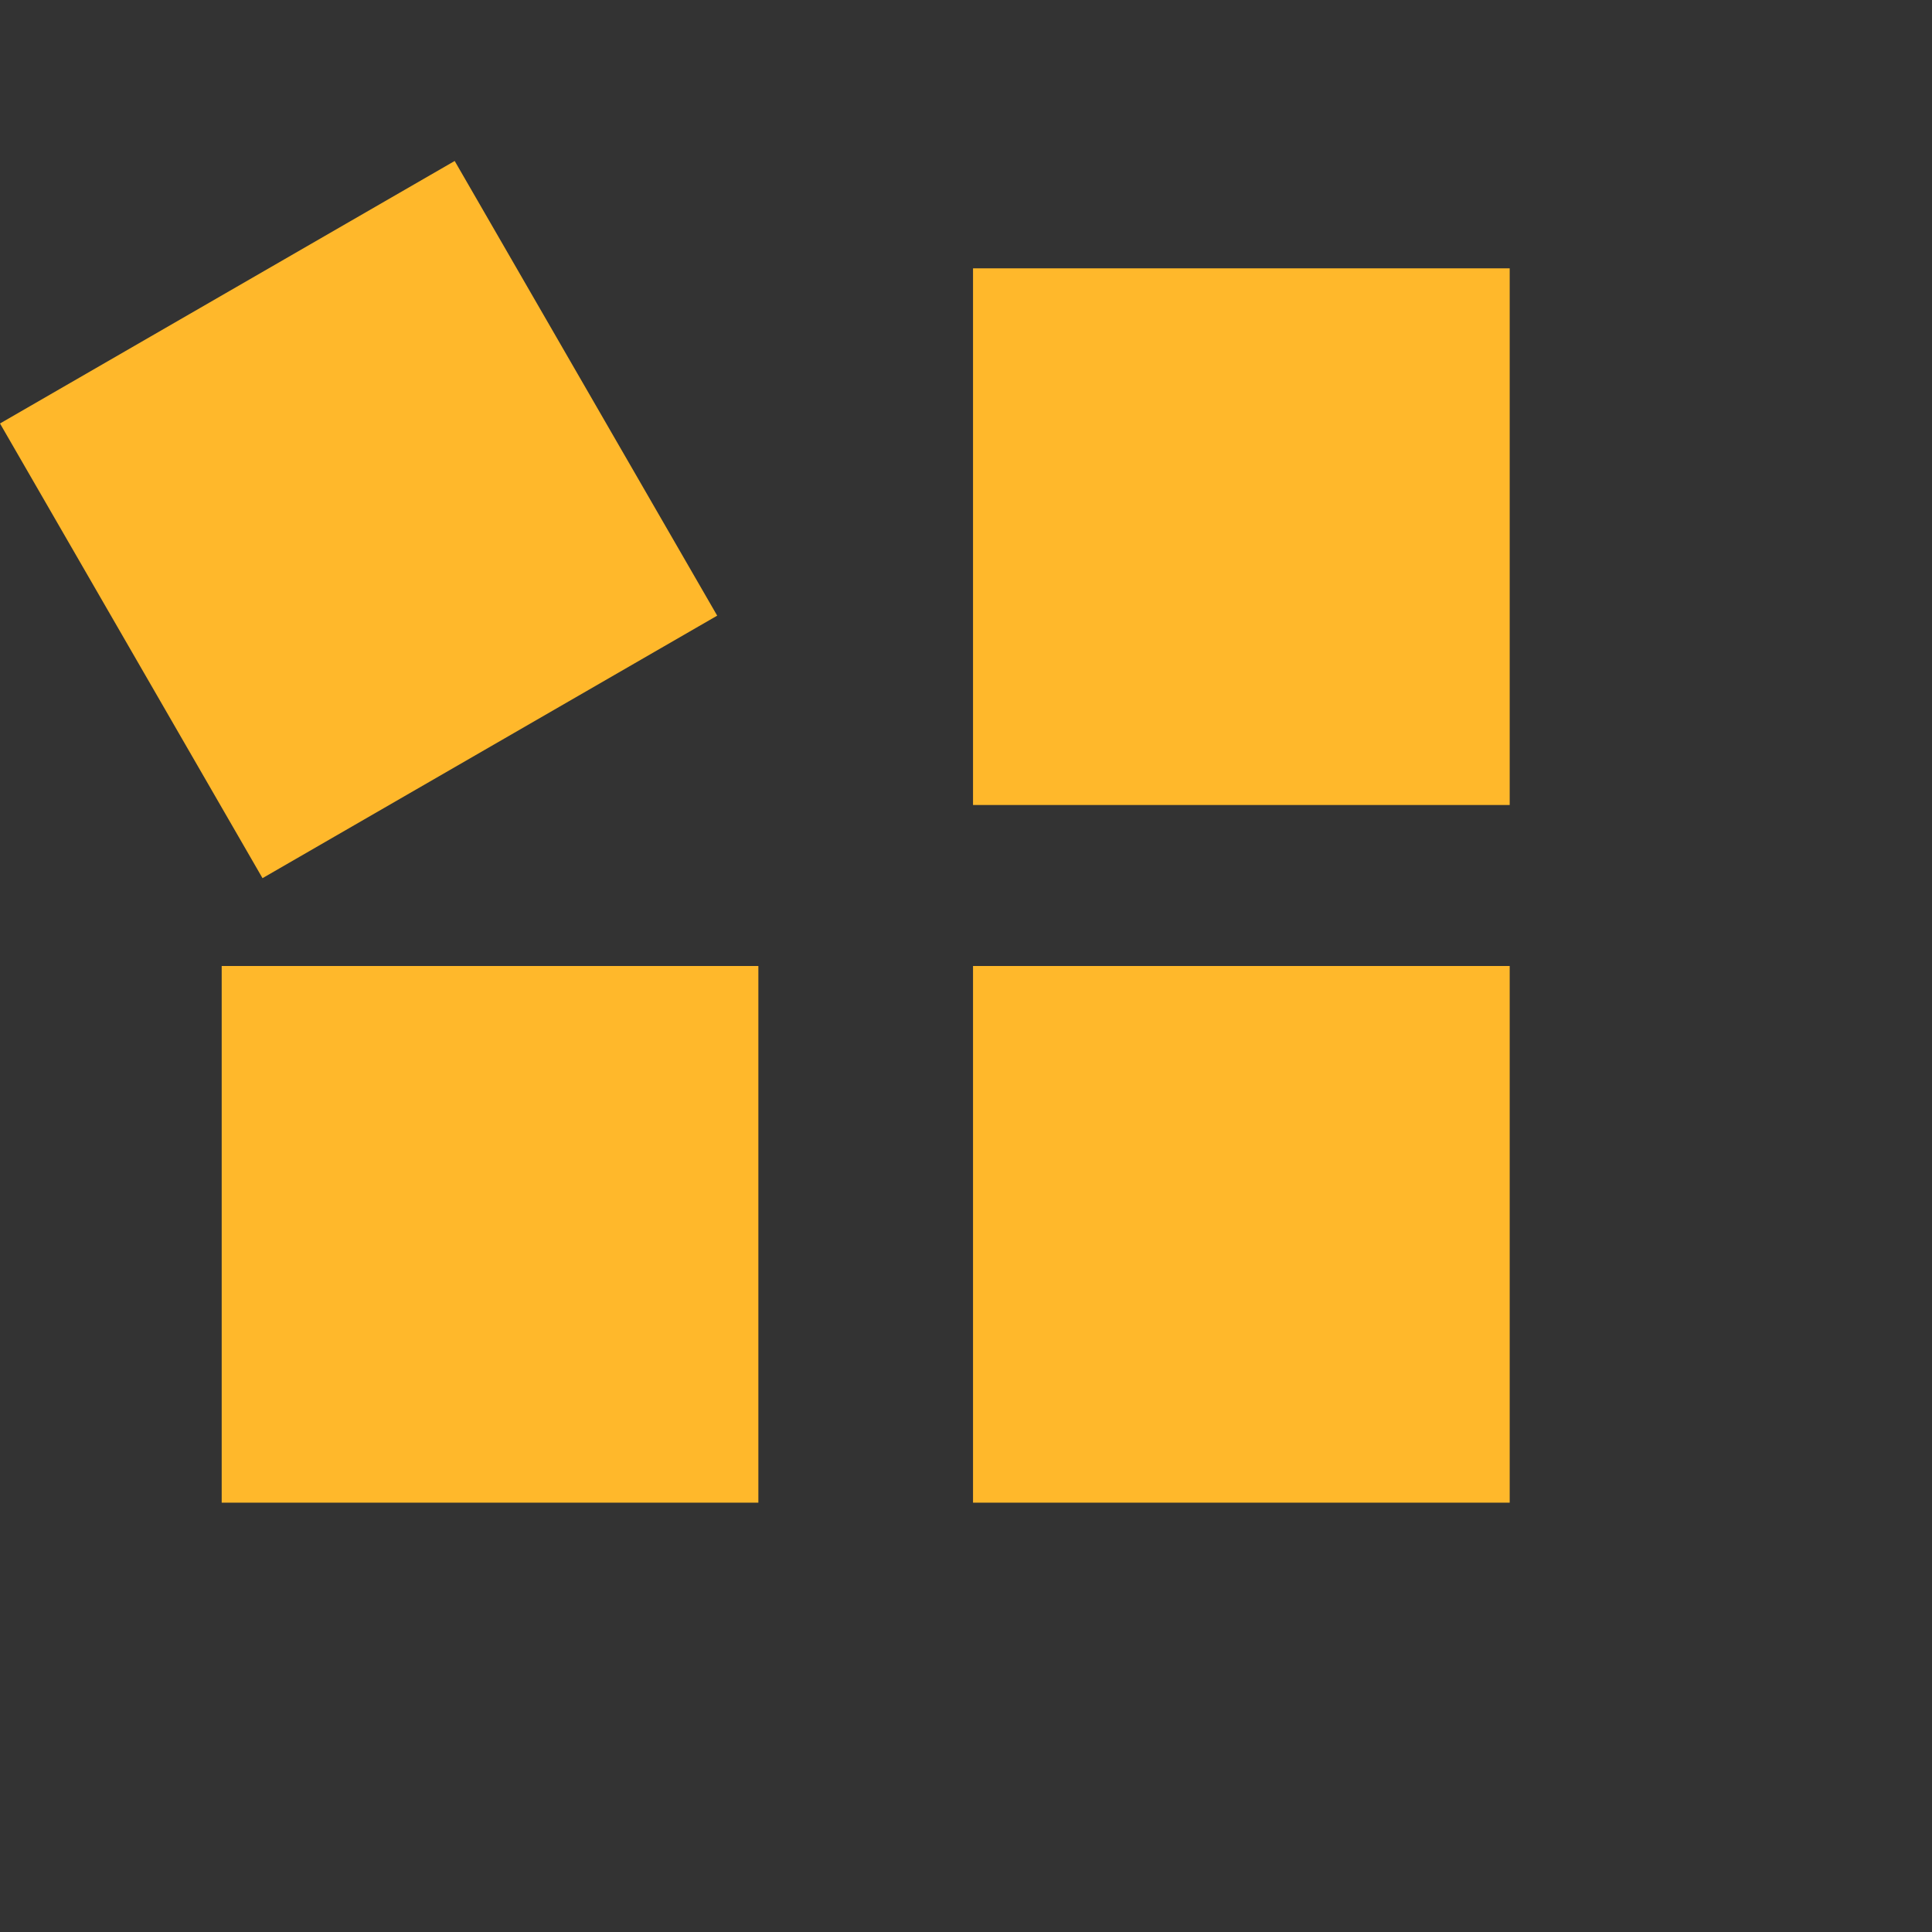 <svg width="36" height="36" viewBox="0 0 36 36" fill="none" xmlns="http://www.w3.org/2000/svg">
<rect x="0" y="0" width="36" height="36" fill="#333333" stroke="none"/>
<path d="M44.721 28C44.501 28 44.321 27.93 44.181 27.79C44.041 27.65 43.971 27.47 43.971 27.25V11.17H38.511C38.311 11.17 38.141 11.1 38.001 10.96C37.861 10.82 37.791 10.65 37.791 10.45V7.75C37.791 7.53 37.861 7.35 38.001 7.21C38.141 7.07 38.311 7 38.511 7H54.231C54.451 7 54.631 7.07 54.771 7.21C54.911 7.35 54.981 7.53 54.981 7.75V10.45C54.981 10.65 54.911 10.82 54.771 10.96C54.631 11.1 54.451 11.17 54.231 11.17H48.801V27.25C48.801 27.47 48.731 27.65 48.591 27.79C48.451 27.93 48.271 28 48.051 28H44.721ZM56.469 28C56.269 28 56.099 27.93 55.959 27.79C55.819 27.65 55.749 27.47 55.749 27.25V13.15C55.749 12.95 55.819 12.78 55.959 12.64C56.099 12.48 56.269 12.4 56.469 12.4H59.409C59.609 12.4 59.779 12.48 59.919 12.64C60.079 12.78 60.159 12.95 60.159 13.15V14.35C60.659 13.73 61.269 13.25 61.989 12.91C62.729 12.57 63.579 12.4 64.539 12.4H65.829C66.029 12.4 66.199 12.47 66.339 12.61C66.479 12.75 66.549 12.93 66.549 13.15V15.73C66.549 15.95 66.479 16.13 66.339 16.27C66.199 16.41 66.029 16.48 65.829 16.48H63.189C62.309 16.48 61.619 16.73 61.119 17.23C60.619 17.71 60.369 18.4 60.369 19.3V27.25C60.369 27.47 60.299 27.65 60.159 27.79C60.019 27.93 59.839 28 59.619 28H56.469ZM73.113 28.3C72.053 28.3 71.103 28.1 70.263 27.7C69.423 27.28 68.753 26.72 68.253 26.02C67.753 25.32 67.503 24.54 67.503 23.68C67.503 22.26 68.073 21.14 69.213 20.32C70.373 19.5 71.893 18.94 73.773 18.64L77.703 18.07V17.53C77.703 16.75 77.523 16.15 77.163 15.73C76.803 15.31 76.173 15.1 75.273 15.1C74.613 15.1 74.083 15.23 73.683 15.49C73.283 15.75 72.973 16.09 72.753 16.51C72.593 16.77 72.363 16.9 72.063 16.9H69.213C68.993 16.9 68.823 16.84 68.703 16.72C68.583 16.58 68.533 16.42 68.553 16.24C68.553 15.9 68.683 15.5 68.943 15.04C69.203 14.58 69.603 14.13 70.143 13.69C70.683 13.23 71.373 12.85 72.213 12.55C73.053 12.25 74.083 12.1 75.303 12.1C76.563 12.1 77.643 12.25 78.543 12.55C79.443 12.85 80.163 13.27 80.703 13.81C81.243 14.35 81.643 14.98 81.903 15.7C82.163 16.4 82.293 17.16 82.293 17.98V27.25C82.293 27.47 82.223 27.65 82.083 27.79C81.943 27.93 81.763 28 81.543 28H78.603C78.403 28 78.233 27.93 78.093 27.79C77.953 27.65 77.883 27.47 77.883 27.25V26.14C77.623 26.52 77.273 26.88 76.833 27.22C76.393 27.54 75.863 27.8 75.243 28C74.643 28.2 73.933 28.3 73.113 28.3ZM74.313 25.18C74.973 25.18 75.563 25.04 76.083 24.76C76.603 24.48 77.013 24.05 77.313 23.47C77.613 22.89 77.763 22.16 77.763 21.28V20.77L74.973 21.22C73.893 21.4 73.103 21.67 72.603 22.03C72.103 22.39 71.853 22.83 71.853 23.35C71.853 23.73 71.963 24.06 72.183 24.34C72.423 24.62 72.733 24.83 73.113 24.97C73.493 25.11 73.893 25.18 74.313 25.18ZM86.645 28C86.445 28 86.275 27.93 86.135 27.79C85.995 27.65 85.925 27.47 85.925 27.25V13.15C85.925 12.93 85.995 12.75 86.135 12.61C86.275 12.47 86.445 12.4 86.645 12.4H89.585C89.805 12.4 89.985 12.47 90.125 12.61C90.265 12.75 90.335 12.93 90.335 13.15V14.32C90.855 13.68 91.525 13.15 92.345 12.73C93.165 12.31 94.165 12.1 95.345 12.1C96.525 12.1 97.555 12.37 98.435 12.91C99.335 13.43 100.035 14.2 100.535 15.22C101.055 16.22 101.315 17.44 101.315 18.88V27.25C101.315 27.47 101.235 27.65 101.075 27.79C100.935 27.93 100.765 28 100.565 28H97.385C97.165 28 96.985 27.93 96.845 27.79C96.705 27.65 96.635 27.47 96.635 27.25V19.06C96.635 18 96.375 17.18 95.855 16.6C95.355 16 94.615 15.7 93.635 15.7C92.695 15.7 91.945 16 91.385 16.6C90.825 17.18 90.545 18 90.545 19.06V27.25C90.545 27.47 90.475 27.65 90.335 27.79C90.195 27.93 90.025 28 89.825 28H86.645ZM111.06 28.3C109.82 28.3 108.75 28.16 107.85 27.88C106.97 27.58 106.25 27.22 105.69 26.8C105.15 26.38 104.74 25.96 104.46 25.54C104.2 25.1 104.06 24.73 104.04 24.43C104.02 24.21 104.09 24.03 104.25 23.89C104.41 23.75 104.57 23.68 104.73 23.68H107.64C107.7 23.68 107.76 23.69 107.82 23.71C107.88 23.73 107.94 23.78 108 23.86C108.26 24.04 108.53 24.25 108.81 24.49C109.09 24.71 109.41 24.9 109.77 25.06C110.15 25.22 110.62 25.3 111.18 25.3C111.84 25.3 112.4 25.17 112.86 24.91C113.32 24.63 113.55 24.24 113.55 23.74C113.55 23.38 113.44 23.08 113.22 22.84C113.02 22.6 112.63 22.38 112.05 22.18C111.47 21.98 110.61 21.76 109.47 21.52C108.39 21.28 107.47 20.96 106.71 20.56C105.95 20.16 105.38 19.66 105 19.06C104.62 18.44 104.43 17.7 104.43 16.84C104.43 16.06 104.67 15.31 105.15 14.59C105.65 13.87 106.38 13.28 107.34 12.82C108.3 12.34 109.5 12.1 110.94 12.1C112.04 12.1 113 12.24 113.82 12.52C114.66 12.78 115.36 13.12 115.92 13.54C116.48 13.94 116.9 14.36 117.18 14.8C117.48 15.22 117.64 15.59 117.66 15.91C117.68 16.11 117.62 16.28 117.48 16.42C117.34 16.56 117.18 16.63 117 16.63H114.33C114.23 16.63 114.14 16.62 114.06 16.6C113.98 16.56 113.91 16.51 113.85 16.45C113.61 16.29 113.36 16.11 113.1 15.91C112.86 15.69 112.57 15.5 112.23 15.34C111.89 15.18 111.45 15.1 110.91 15.1C110.25 15.1 109.74 15.25 109.38 15.55C109.04 15.83 108.87 16.19 108.87 16.63C108.87 16.91 108.96 17.17 109.14 17.41C109.32 17.65 109.69 17.87 110.25 18.07C110.81 18.27 111.66 18.48 112.8 18.7C114.16 18.94 115.24 19.3 116.04 19.78C116.84 20.26 117.41 20.82 117.75 21.46C118.11 22.08 118.29 22.75 118.29 23.47C118.29 24.41 118.01 25.25 117.45 25.99C116.89 26.71 116.07 27.28 114.99 27.7C113.93 28.1 112.62 28.3 111.06 28.3ZM121.889 28C121.689 28 121.519 27.93 121.379 27.79C121.239 27.65 121.169 27.47 121.169 27.25V13.15C121.169 12.93 121.239 12.75 121.379 12.61C121.519 12.47 121.689 12.4 121.889 12.4H124.889C125.109 12.4 125.289 12.47 125.429 12.61C125.569 12.75 125.639 12.93 125.639 13.15V27.25C125.639 27.47 125.569 27.65 125.429 27.79C125.289 27.93 125.109 28 124.889 28H121.889ZM121.799 10C121.599 10 121.429 9.93 121.289 9.79C121.149 9.65 121.079 9.47 121.079 9.25V6.85C121.079 6.63 121.149 6.45 121.289 6.31C121.429 6.15 121.599 6.07 121.799 6.07H124.949C125.169 6.07 125.349 6.15 125.489 6.31C125.649 6.45 125.729 6.63 125.729 6.85V9.25C125.729 9.47 125.649 9.65 125.489 9.79C125.349 9.93 125.169 10 124.949 10H121.799ZM136.902 28C135.662 28 134.602 27.8 133.722 27.4C132.842 26.98 132.172 26.34 131.712 25.48C131.272 24.62 131.052 23.54 131.052 22.24V15.94H128.712C128.492 15.94 128.312 15.87 128.172 15.73C128.032 15.59 127.962 15.41 127.962 15.19V13.15C127.962 12.93 128.032 12.75 128.172 12.61C128.312 12.47 128.492 12.4 128.712 12.4H131.052V7.45C131.052 7.23 131.122 7.05 131.262 6.91C131.422 6.77 131.602 6.7 131.802 6.7H134.742C134.962 6.7 135.142 6.77 135.282 6.91C135.422 7.05 135.492 7.23 135.492 7.45V12.4H139.242C139.442 12.4 139.612 12.47 139.752 12.61C139.892 12.75 139.962 12.93 139.962 13.15V15.19C139.962 15.41 139.892 15.59 139.752 15.73C139.612 15.87 139.442 15.94 139.242 15.94H135.492V21.88C135.492 22.64 135.622 23.24 135.882 23.68C136.162 24.1 136.642 24.31 137.322 24.31H139.512C139.712 24.31 139.882 24.38 140.022 24.52C140.162 24.66 140.232 24.83 140.232 25.03V27.25C140.232 27.47 140.162 27.65 140.022 27.79C139.882 27.93 139.712 28 139.512 28H136.902ZM143.929 28C143.709 28 143.529 27.93 143.389 27.79C143.249 27.65 143.179 27.47 143.179 27.25V7.75C143.179 7.53 143.249 7.35 143.389 7.21C143.529 7.07 143.709 7 143.929 7H157.309C157.529 7 157.709 7.07 157.849 7.21C157.989 7.35 158.059 7.53 158.059 7.75V10.3C158.059 10.52 157.989 10.7 157.849 10.84C157.709 10.98 157.529 11.05 157.309 11.05H147.859V16.12H156.709C156.929 16.12 157.109 16.19 157.249 16.33C157.389 16.47 157.459 16.65 157.459 16.87V19.42C157.459 19.62 157.389 19.79 157.249 19.93C157.109 20.07 156.929 20.14 156.709 20.14H147.859V27.25C147.859 27.47 147.789 27.65 147.649 27.79C147.509 27.93 147.329 28 147.109 28H143.929ZM161.88 28C161.66 28 161.48 27.93 161.34 27.79C161.2 27.65 161.13 27.47 161.13 27.25V7.45C161.13 7.23 161.2 7.05 161.34 6.91C161.48 6.77 161.66 6.7 161.88 6.7H164.88C165.08 6.7 165.25 6.77 165.39 6.91C165.53 7.05 165.6 7.23 165.6 7.45V27.25C165.6 27.47 165.53 27.65 165.39 27.79C165.25 27.93 165.08 28 164.88 28H161.88ZM176.532 28.3C174.872 28.3 173.482 28.03 172.362 27.49C171.242 26.93 170.382 26.14 169.782 25.12C169.202 24.1 168.882 22.91 168.822 21.55C168.802 21.15 168.792 20.7 168.792 20.2C168.792 19.68 168.802 19.23 168.822 18.85C168.882 17.47 169.222 16.28 169.842 15.28C170.462 14.26 171.332 13.48 172.452 12.94C173.572 12.38 174.932 12.1 176.532 12.1C178.112 12.1 179.462 12.38 180.582 12.94C181.702 13.48 182.572 14.26 183.192 15.28C183.812 16.28 184.152 17.47 184.212 18.85C184.252 19.23 184.272 19.68 184.272 20.2C184.272 20.7 184.252 21.15 184.212 21.55C184.152 22.91 183.822 24.1 183.222 25.12C182.642 26.14 181.792 26.93 180.672 27.49C179.552 28.03 178.172 28.3 176.532 28.3ZM176.532 25C177.512 25 178.252 24.7 178.752 24.1C179.252 23.48 179.522 22.58 179.562 21.4C179.582 21.1 179.592 20.7 179.592 20.2C179.592 19.7 179.582 19.3 179.562 19C179.522 17.84 179.252 16.95 178.752 16.33C178.252 15.71 177.512 15.4 176.532 15.4C175.552 15.4 174.802 15.71 174.282 16.33C173.782 16.95 173.512 17.84 173.472 19C173.452 19.3 173.442 19.7 173.442 20.2C173.442 20.7 173.452 21.1 173.472 21.4C173.512 22.58 173.782 23.48 174.282 24.1C174.802 24.7 175.552 25 176.532 25ZM191.26 28C190.98 28 190.76 27.93 190.6 27.79C190.46 27.65 190.35 27.47 190.27 27.25L185.98 13.36C185.94 13.26 185.92 13.16 185.92 13.06C185.92 12.88 185.98 12.73 186.1 12.61C186.24 12.47 186.4 12.4 186.58 12.4H189.22C189.48 12.4 189.68 12.47 189.82 12.61C189.96 12.75 190.05 12.88 190.09 13L192.82 22.27L195.73 13.06C195.77 12.92 195.86 12.78 196 12.64C196.16 12.48 196.38 12.4 196.66 12.4H198.37C198.65 12.4 198.86 12.48 199 12.64C199.16 12.78 199.26 12.92 199.3 13.06L202.21 22.27L204.94 13C204.96 12.88 205.04 12.75 205.18 12.61C205.34 12.47 205.54 12.4 205.78 12.4H208.42C208.6 12.4 208.75 12.47 208.87 12.61C209.01 12.73 209.08 12.88 209.08 13.06C209.08 13.16 209.07 13.26 209.05 13.36L204.73 27.25C204.67 27.47 204.56 27.65 204.4 27.79C204.26 27.93 204.05 28 203.77 28H201.46C201.18 28 200.96 27.93 200.8 27.79C200.64 27.65 200.52 27.47 200.44 27.25L197.53 18.37L194.56 27.25C194.5 27.47 194.39 27.65 194.23 27.79C194.07 27.93 193.85 28 193.57 28H191.26Z" fill="white"/>
<rect y="7.891" width="9.783" height="9.783" transform="rotate(-30 0 7.891)" fill="#FFB82B"/>
<rect x="4.131" y="18" width="10" height="10" fill="#FFB82B"/>
<rect x="18.131" y="5" width="10" height="10" fill="#FFB82B"/>
<rect x="18.131" y="18" width="10" height="10" fill="#FFB82B"/>
</svg>
